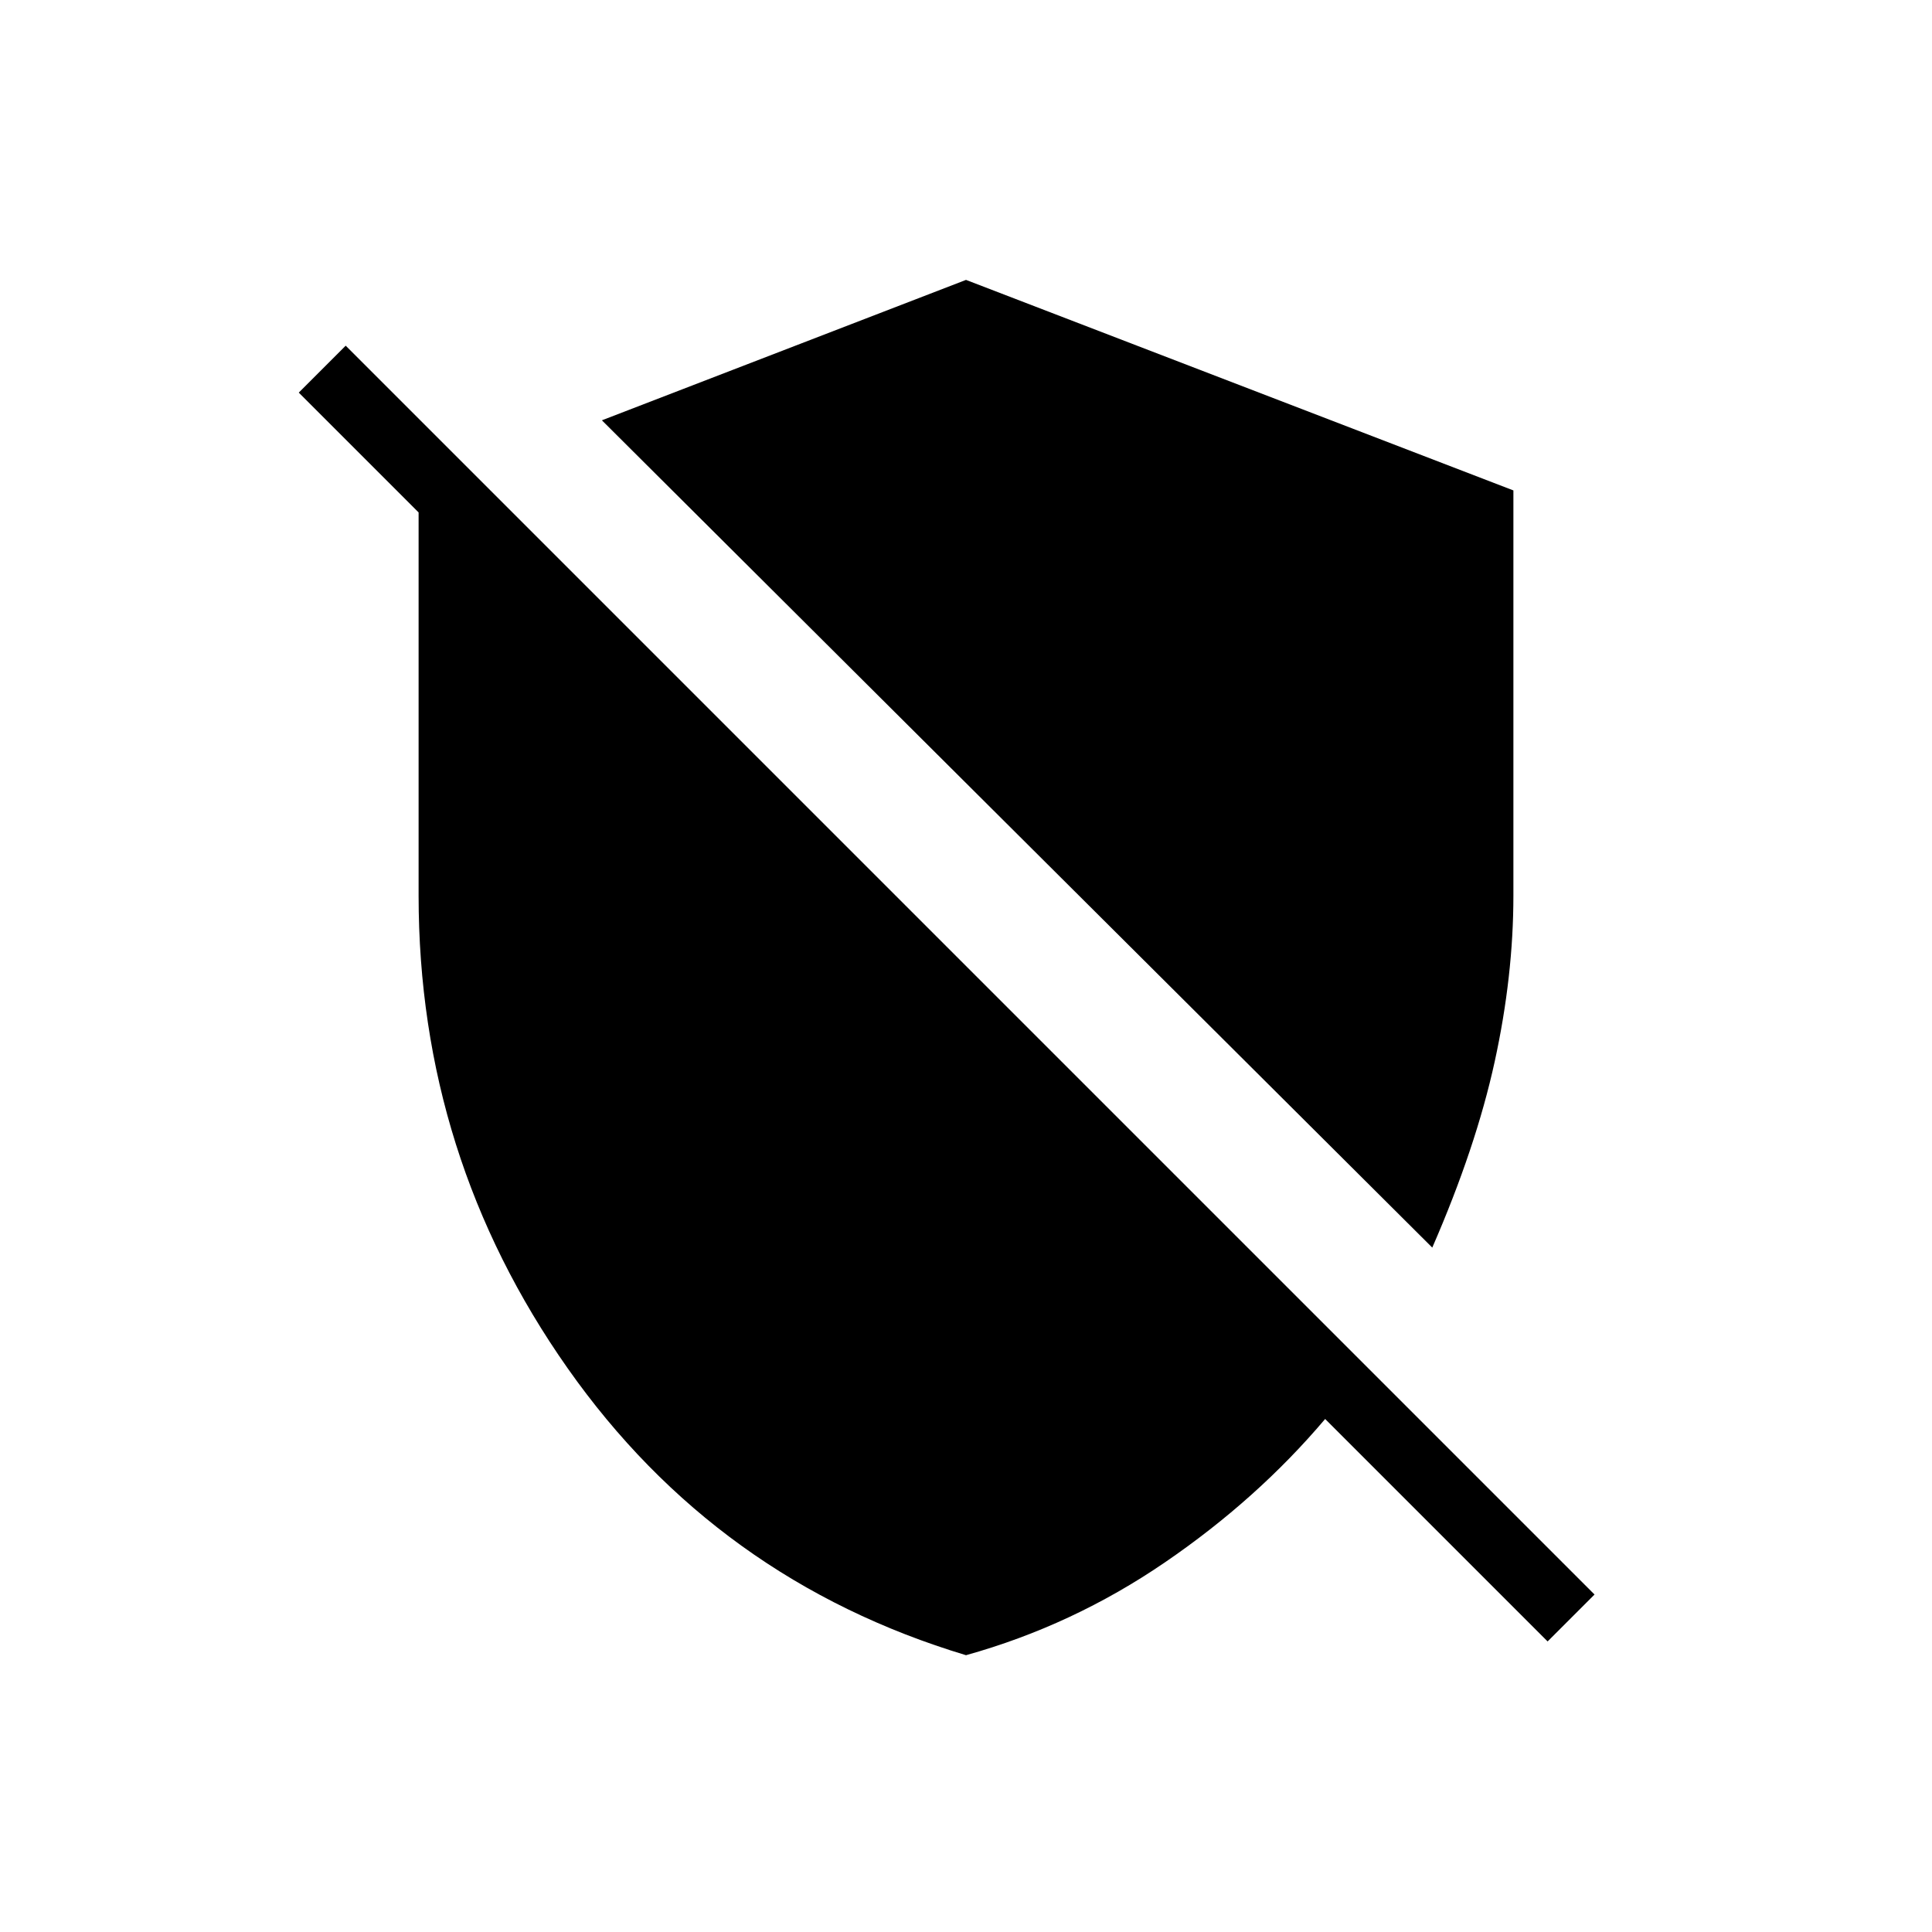 <svg xmlns="http://www.w3.org/2000/svg" height="20" viewBox="0 -960 960 960" width="20"><path d="M711.69-340.08 299.08-751.15 480-820.92l272 104.61V-515q0 40-9.31 82.58-9.31 42.57-31 92.34ZM769-144.38 658.46-254.92q-33.69 39.84-79.58 71.23Q533-152.31 480-137.54q-123.92-37.31-197.96-142.61Q208-385.46 208-515v-190.38l-59.54-59.54 23.31-23.31 620.54 620.54L769-144.38Z"/></svg>